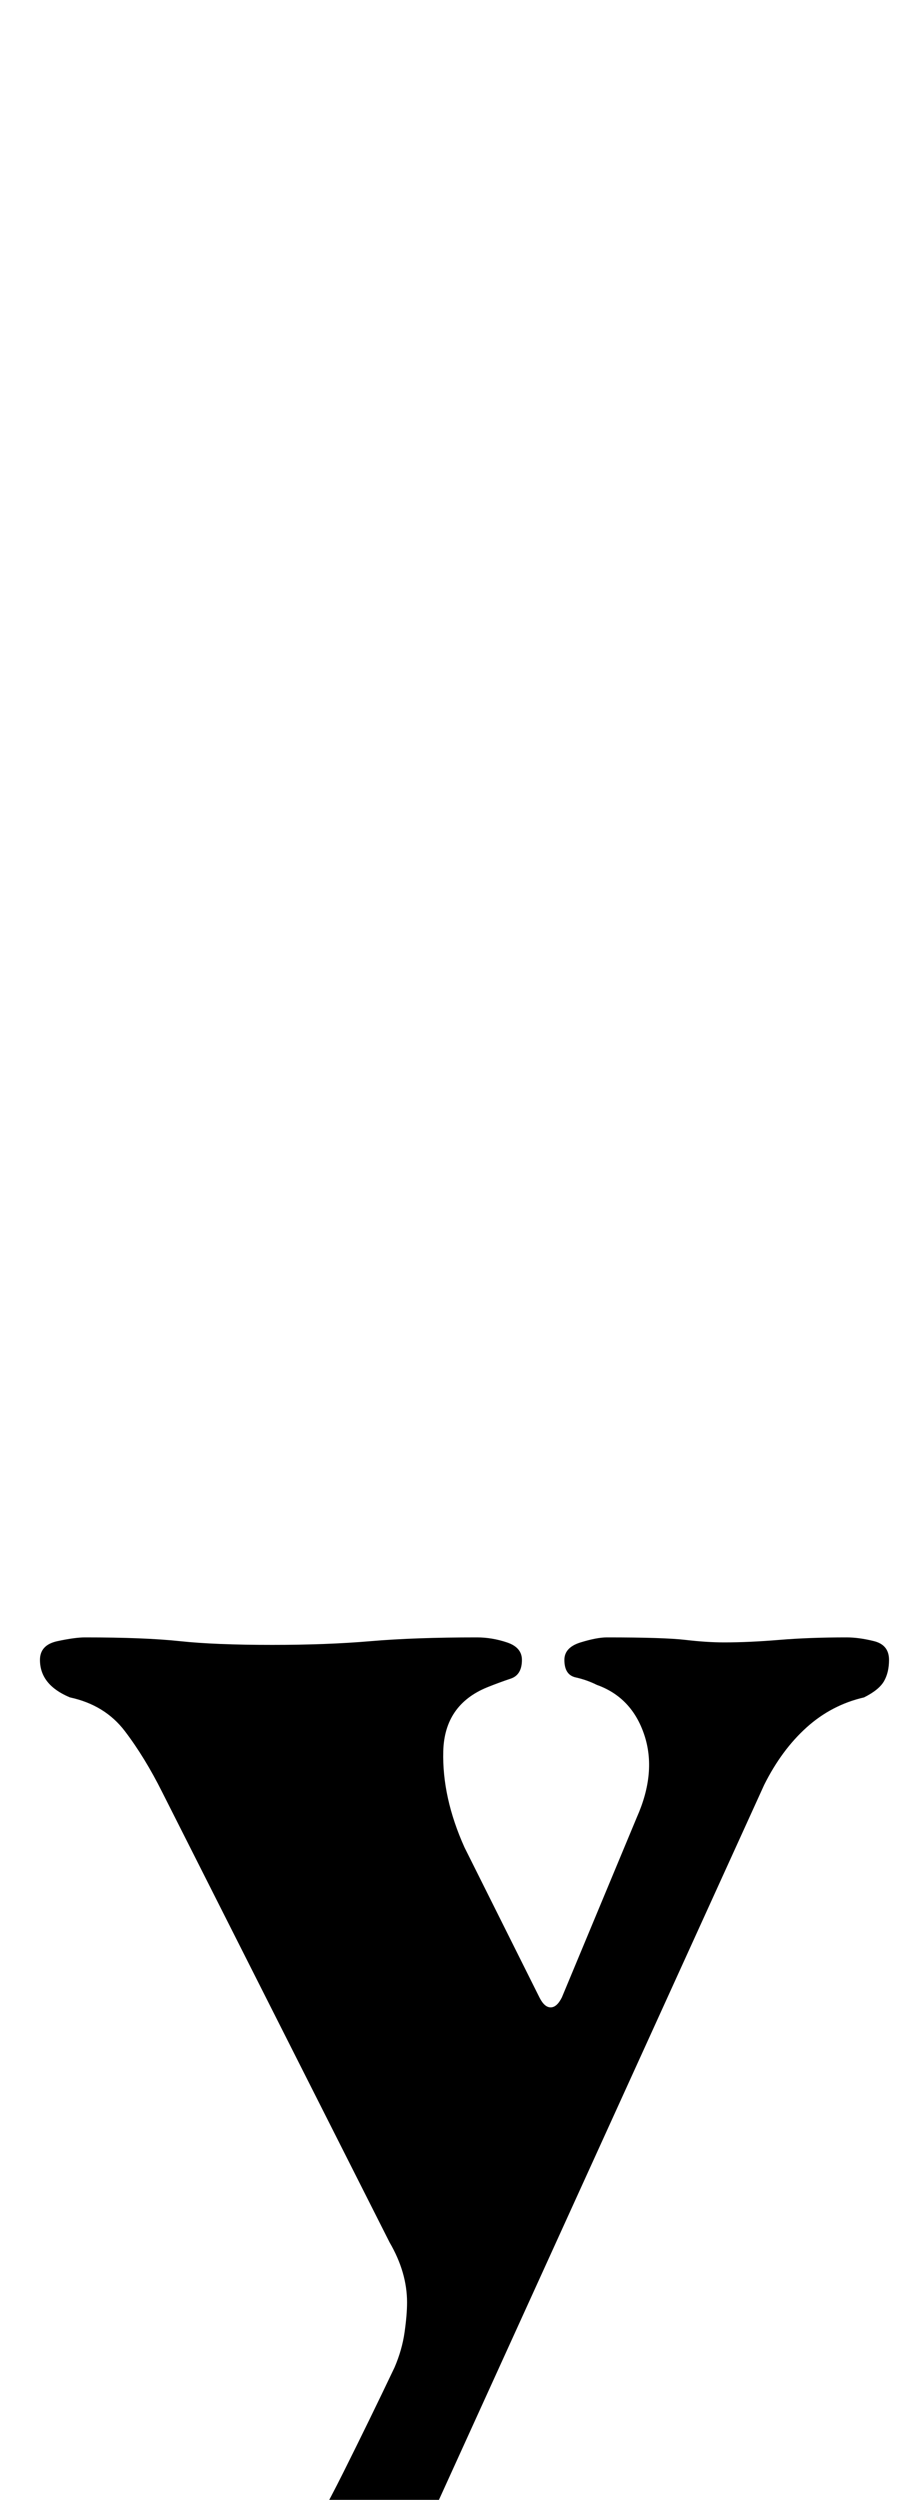 <?xml version="1.0" standalone="no"?>
<!DOCTYPE svg PUBLIC "-//W3C//DTD SVG 1.1//EN" "http://www.w3.org/Graphics/SVG/1.1/DTD/svg11.dtd" >
<svg xmlns="http://www.w3.org/2000/svg" xmlns:xlink="http://www.w3.org/1999/xlink" version="1.1" viewBox="-10 0 366 1000">
  <g transform="matrix(1 0 0 -1 0 800)">
   <path fill="currentColor"
d="M67 -295q-20 0 -39.5 10t-19.5 28q0 15 8 25t25 10q8 0 14.5 -2t12.5 -4q5 -2 10 -3.5t10 -1.5t11 2.5t10 8.5q8 12 18.5 33t20.5 42q3 7 4 14t1 12q0 12 -7 24l-91 180q-7 14 -15 24.5t-22 13.5q-12 5 -12 15q0 6 7 7.5t11 1.5q24 0 38 -1.5t37 -1.5q22 0 39.5 1.5
t42.5 1.5q6 0 12 -2t6 -7q0 -6 -4.5 -7.5t-9.5 -3.5q-17 -7 -17.5 -25.5t8.5 -38.5l30 -60q2 -4 4.5 -4t4.5 4l30 72q8 18 3 33t-19 20q-4 2 -8.5 3t-4.5 7q0 5 6.5 7t10.5 2q23 0 31.5 -1t15.5 -1q10 0 22 1t27 1q5 0 11 -1.5t6 -7.5q0 -5 -2 -8.5t-8 -6.5q-13 -3 -23 -12
t-17 -23l-153 -336q-10 -23 -30.5 -34t-45.5 -11z" />
  </g>

</svg>
